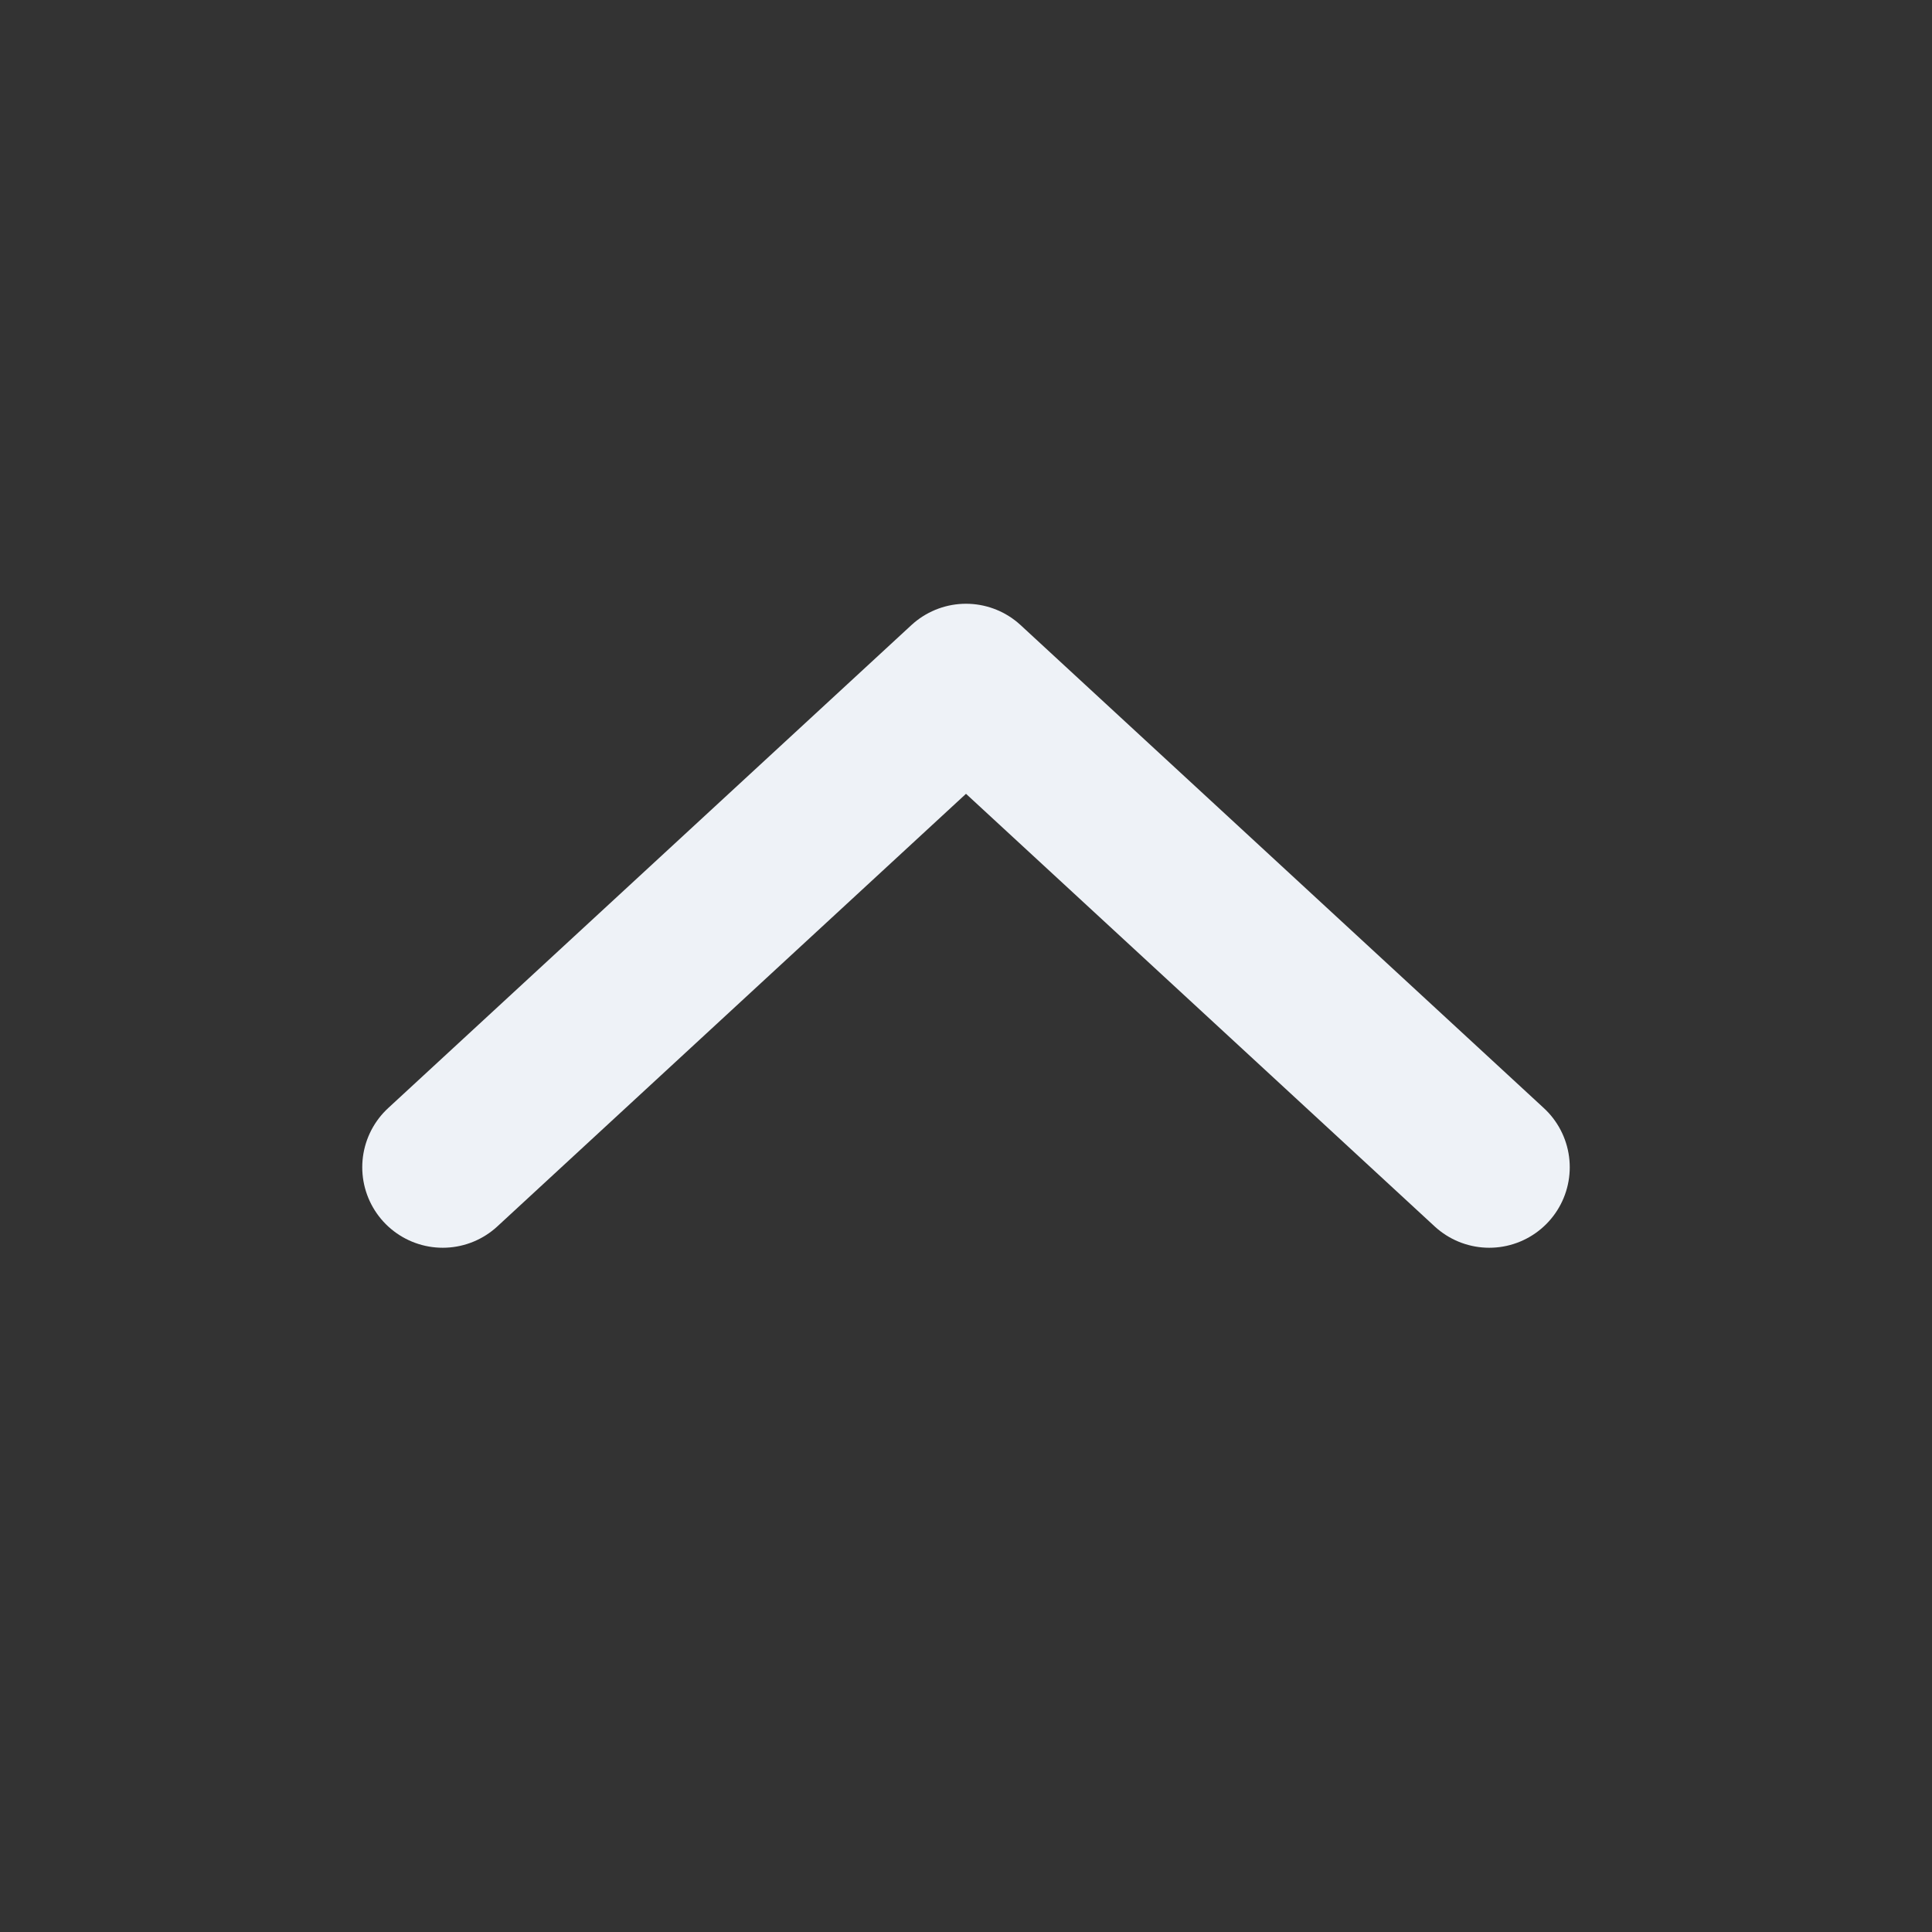 <svg xmlns="http://www.w3.org/2000/svg" viewBox="0 0 24 24" fill="none" stroke="#eef2f7" stroke-width="2" stroke-linecap="round" stroke-linejoin="round"><rect x="0" y="0" width="24" height="24" fill="#333333" stroke="none"/><path d="M5.5 14.5L12 8.5l6.5 6"/></svg>